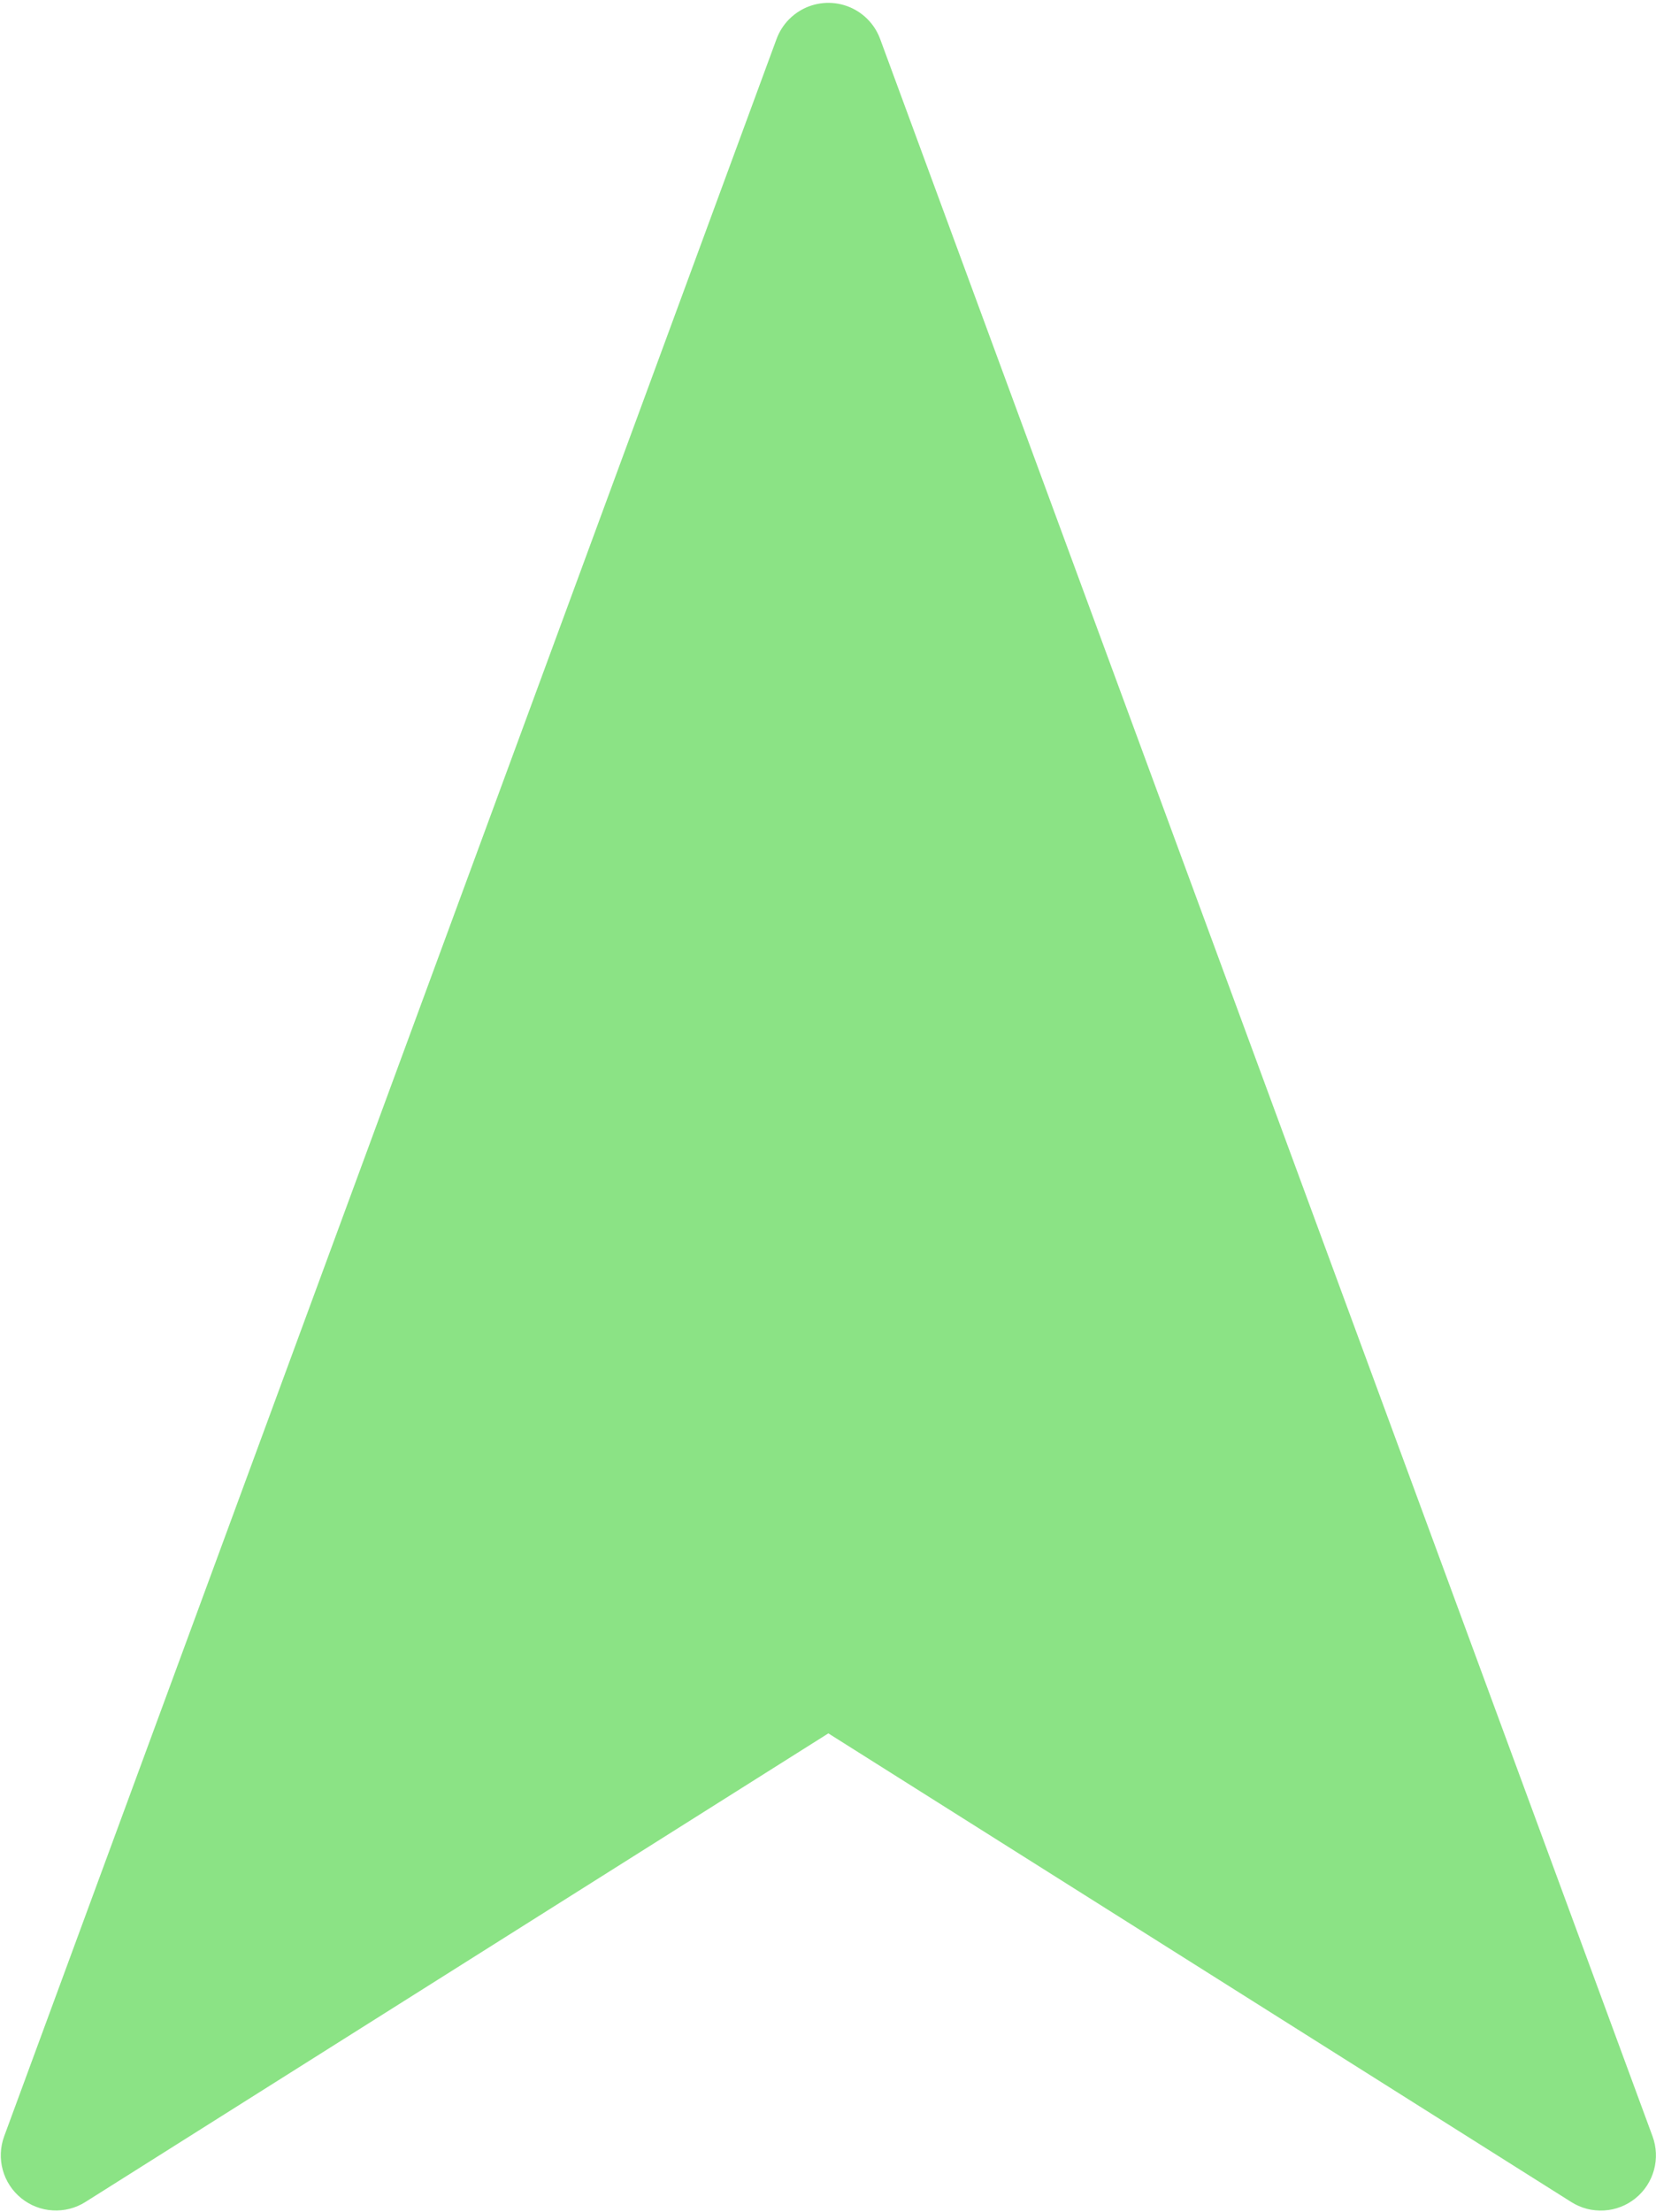 <svg width="573" height="765" viewBox="0 0 573 765" fill="none" xmlns="http://www.w3.org/2000/svg">
<path fill-rule="evenodd" clip-rule="evenodd" d="M277.052 3.562C275.554 4.428 274.181 5.495 272.97 6.731C271.089 8.653 269.636 10.949 268.704 13.471L1.456 738.855C0.074 742.596 -0.101 746.677 0.956 750.523C2.013 754.37 4.248 757.788 7.348 760.299C10.448 762.809 14.256 764.286 18.238 764.521C22.22 764.756 26.175 763.737 29.548 761.609L286.62 599.526L543.684 761.622C547.058 763.757 551.016 764.78 555.002 764.548C558.987 764.315 562.8 762.839 565.902 760.327C569.005 757.814 571.242 754.392 572.298 750.542C573.354 746.692 573.177 742.608 571.791 738.864L304.535 13.467C303.572 10.857 302.049 8.488 300.075 6.528C298.1 4.568 295.72 3.063 293.103 2.119C290.485 1.175 287.693 0.814 284.922 1.063C282.15 1.312 279.46 2.167 277.052 3.562Z" fill="#8BE385"/>
</svg>
